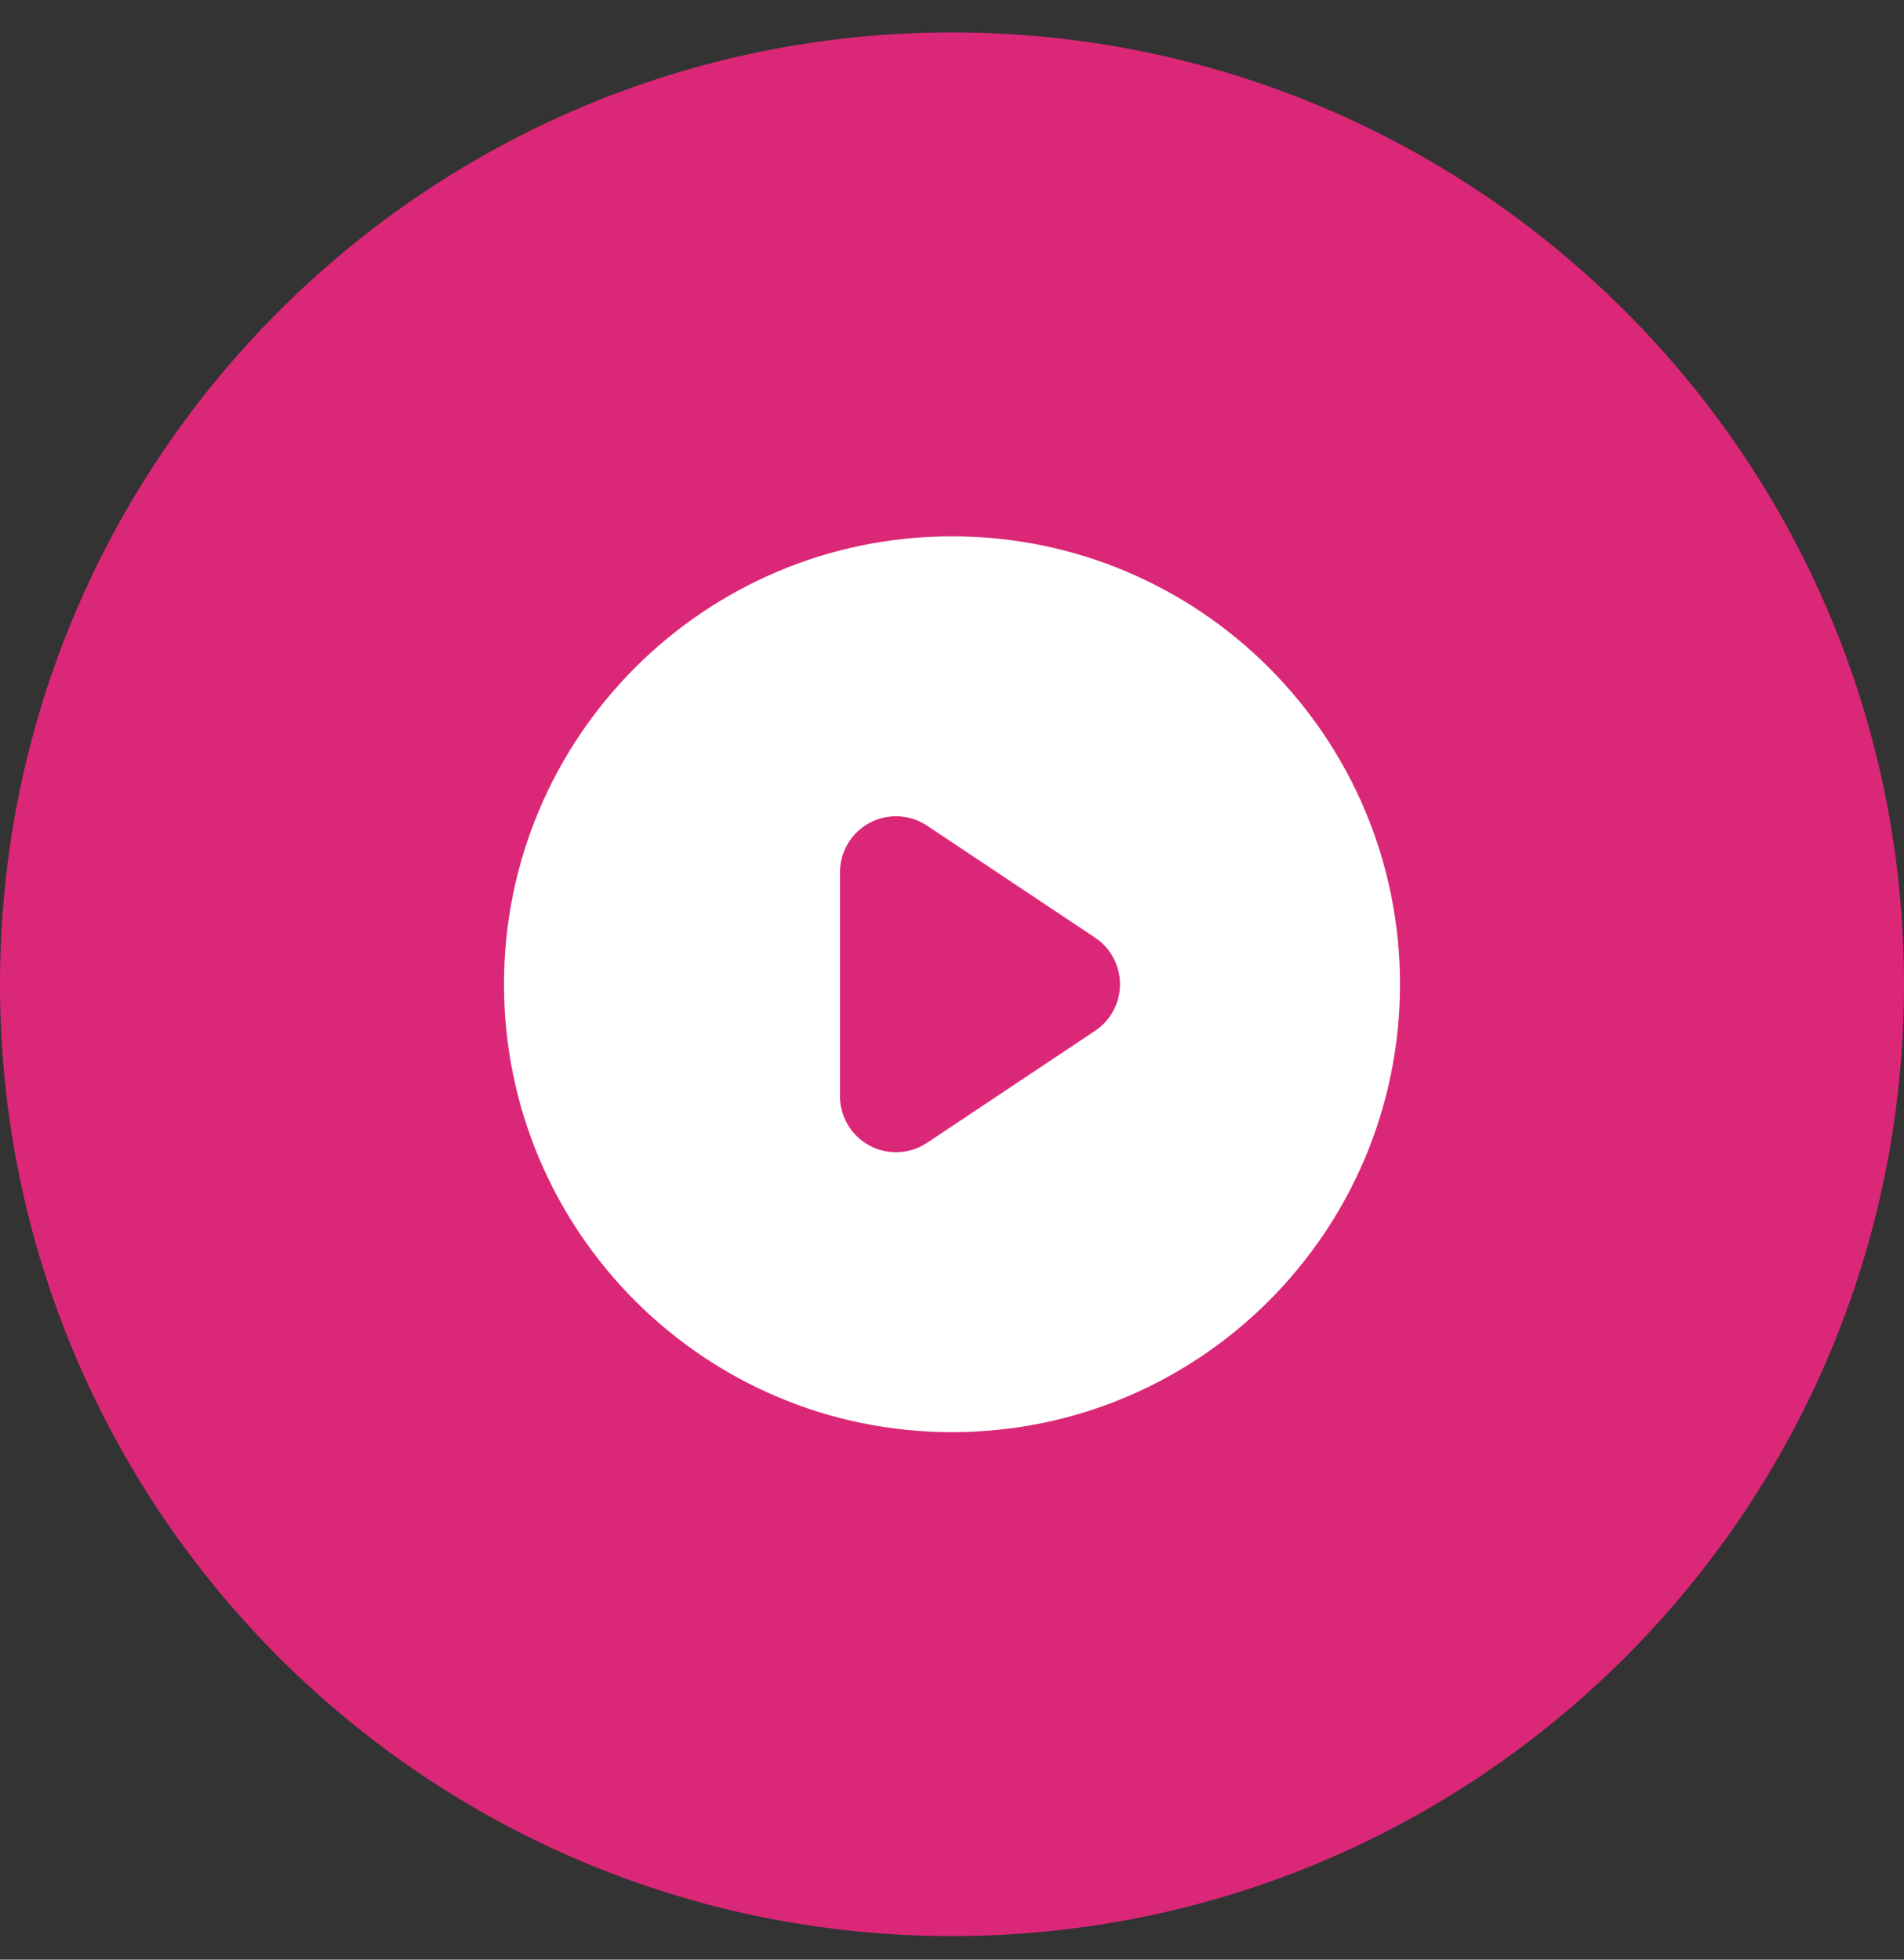 <svg width="34" height="35" viewBox="0 0 34 35" fill="none" xmlns="http://www.w3.org/2000/svg">
<rect x="0" y="0" width="34" height="35" fill="#333333" stroke="none"/>
<path d="M0 17.579C0 8.19 7.611 0.579 17 0.579V0.579C26.389 0.579 34 8.19 34 17.579V17.579C34 26.968 26.389 34.579 17 34.579V34.579C7.611 34.579 0 26.968 0 17.579V17.579Z" fill="#DB2777"/>
<path fill-rule="evenodd" clip-rule="evenodd" d="M17 25.579C21.418 25.579 25 21.997 25 17.579C25 13.161 21.418 9.579 17 9.579C12.582 9.579 9 13.161 9 17.579C9 21.997 12.582 25.579 17 25.579ZM16.555 14.747C16.248 14.542 15.853 14.523 15.528 14.697C15.203 14.871 15 15.21 15 15.579V19.579C15 19.948 15.203 20.287 15.528 20.461C15.853 20.635 16.248 20.616 16.555 20.411L19.555 18.411C19.833 18.226 20 17.913 20 17.579C20 17.245 19.833 16.932 19.555 16.747L16.555 14.747Z" fill="white"/>
</svg>
